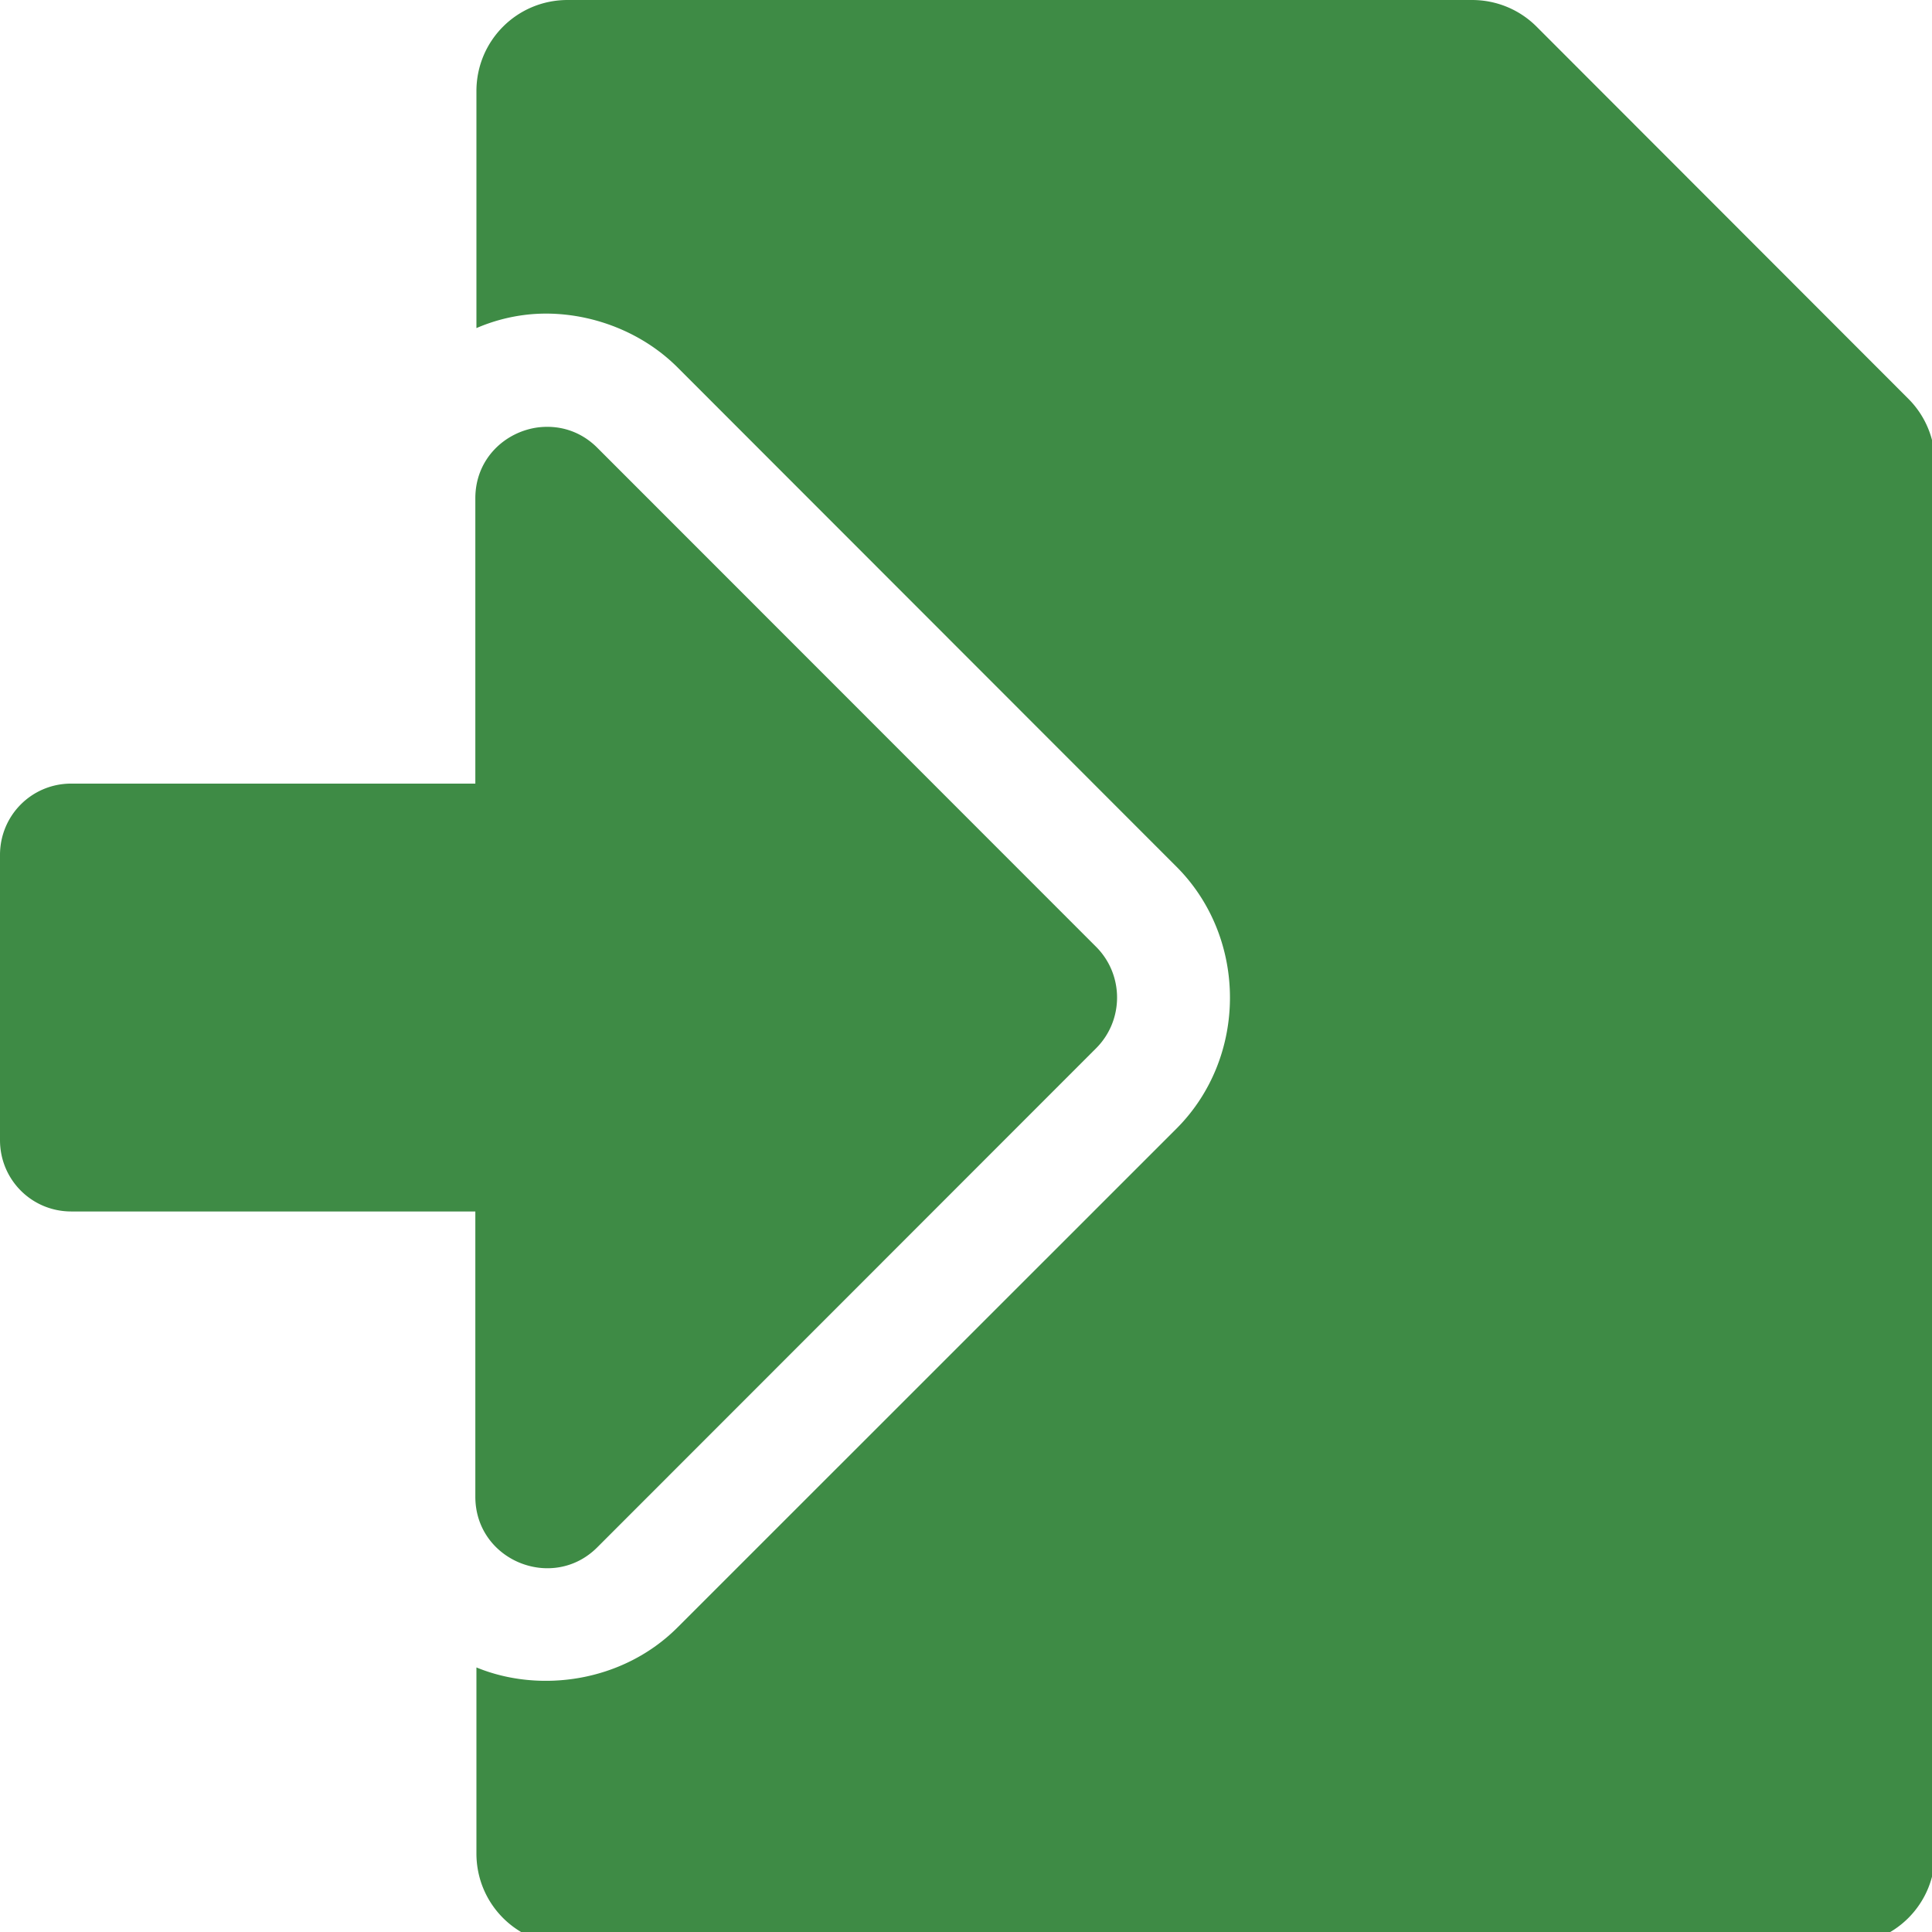 <?xml version="1.0" encoding="UTF-8" standalone="no"?>
<!-- Created with Inkscape (http://www.inkscape.org/) -->

<svg
   width="32"
   height="32"
   viewBox="0 0 8.467 8.467"
   version="1.1"
   id="svg8"
   inkscape:version="1.1 (c68e22c387, 2021-05-23)"
   sodipodi:docname="export-save-as-file_sd.svg"
   xmlns:inkscape="http://www.inkscape.org/namespaces/inkscape"
   xmlns:sodipodi="http://sodipodi.sourceforge.net/DTD/sodipodi-0.dtd"
   xmlns="http://www.w3.org/2000/svg"
   xmlns:svg="http://www.w3.org/2000/svg"
   xmlns:rdf="http://www.w3.org/1999/02/22-rdf-syntax-ns#"
   xmlns:cc="http://creativecommons.org/ns#"
   xmlns:dc="http://purl.org/dc/elements/1.1/">
  <defs
     id="defs2">
    <style
       id="style1399">.cls-1{fill:#e3e3e3;}</style>
  </defs>
  <sodipodi:namedview
     id="base"
     pagecolor="#ffffff"
     bordercolor="#666666"
     borderopacity="1.0"
     inkscape:pageopacity="0.0"
     inkscape:pageshadow="2"
     inkscape:zoom="11.313708"
     inkscape:cx="-5.524272"
     inkscape:cy="15.688932"
     inkscape:document-units="mm"
     inkscape:current-layer="svg8"
     showgrid="false"
     units="px"
     inkscape:window-width="1920"
     inkscape:window-height="1027"
     inkscape:window-x="-8"
     inkscape:window-y="-8"
     inkscape:window-maximized="1"
     inkscape:pagecheckerboard="1">
    <sodipodi:guide
       position="8.467,0"
       orientation="-32,0"
       id="guide854"
       inkscape:locked="false" />
    <sodipodi:guide
       position="8.467,8.467"
       orientation="0,-32"
       id="guide856"
       inkscape:locked="false" />
    <sodipodi:guide
       position="0,8.467"
       orientation="1,6.123234e-17"
       id="guide858"
       inkscape:locked="false" />
  </sodipodi:namedview>
  <path
     id="path1112-8"
     style="fill:#3e8b45;fill-opacity:1;stroke-width:0.063"
     d="M 9.387 0 C 8.551 0 7.879 0.672 7.879 1.508 L 7.879 5.426 C 8.143 5.312 8.42 5.238 8.703 5.205 C 9.559 5.106 10.53 5.402 11.205 6.076 L 19.459 14.336 A 1.875 1.875 0 0 1 19.467 14.344 C 20.632 15.522 20.632 17.476 19.467 18.654 A 1.875 1.875 0 0 1 19.459 18.662 L 11.205 26.914 C 10.299 27.82 8.927 28.005 7.885 27.578 C 7.883 27.577 7.881 27.577 7.879 27.576 L 7.879 30.652 C 7.879 31.488 8.551 32.16 9.387 32.16 L 30.492 32.16 C 31.328 32.16 32 31.488 32 30.652 L 32 7.656 C 32 7.261 31.843 6.878 31.561 6.596 L 25.41 0.439 C 25.127 0.157 24.746 -1.4802974e-16 24.344 0 L 9.387 0 z M 9.041 7.059 C 8.999 7.059 8.958 7.062 8.916 7.066 C 8.362 7.13 7.861 7.58 7.861 8.24 L 7.861 12.959 L 1.178 12.959 C 0.524 12.959 1.4892118e-06 13.485 0 14.139 L 0 18.855 C 0 19.509 0.524 20.035 1.178 20.035 L 7.861 20.035 L 7.861 24.752 C 7.861 25.808 9.14 26.327 9.877 25.59 L 18.131 17.332 C 18.588 16.87 18.588 16.124 18.131 15.662 L 9.877 7.404 C 9.635 7.162 9.335 7.056 9.041 7.059 z "
     transform="scale(0.265)" />
</svg>
